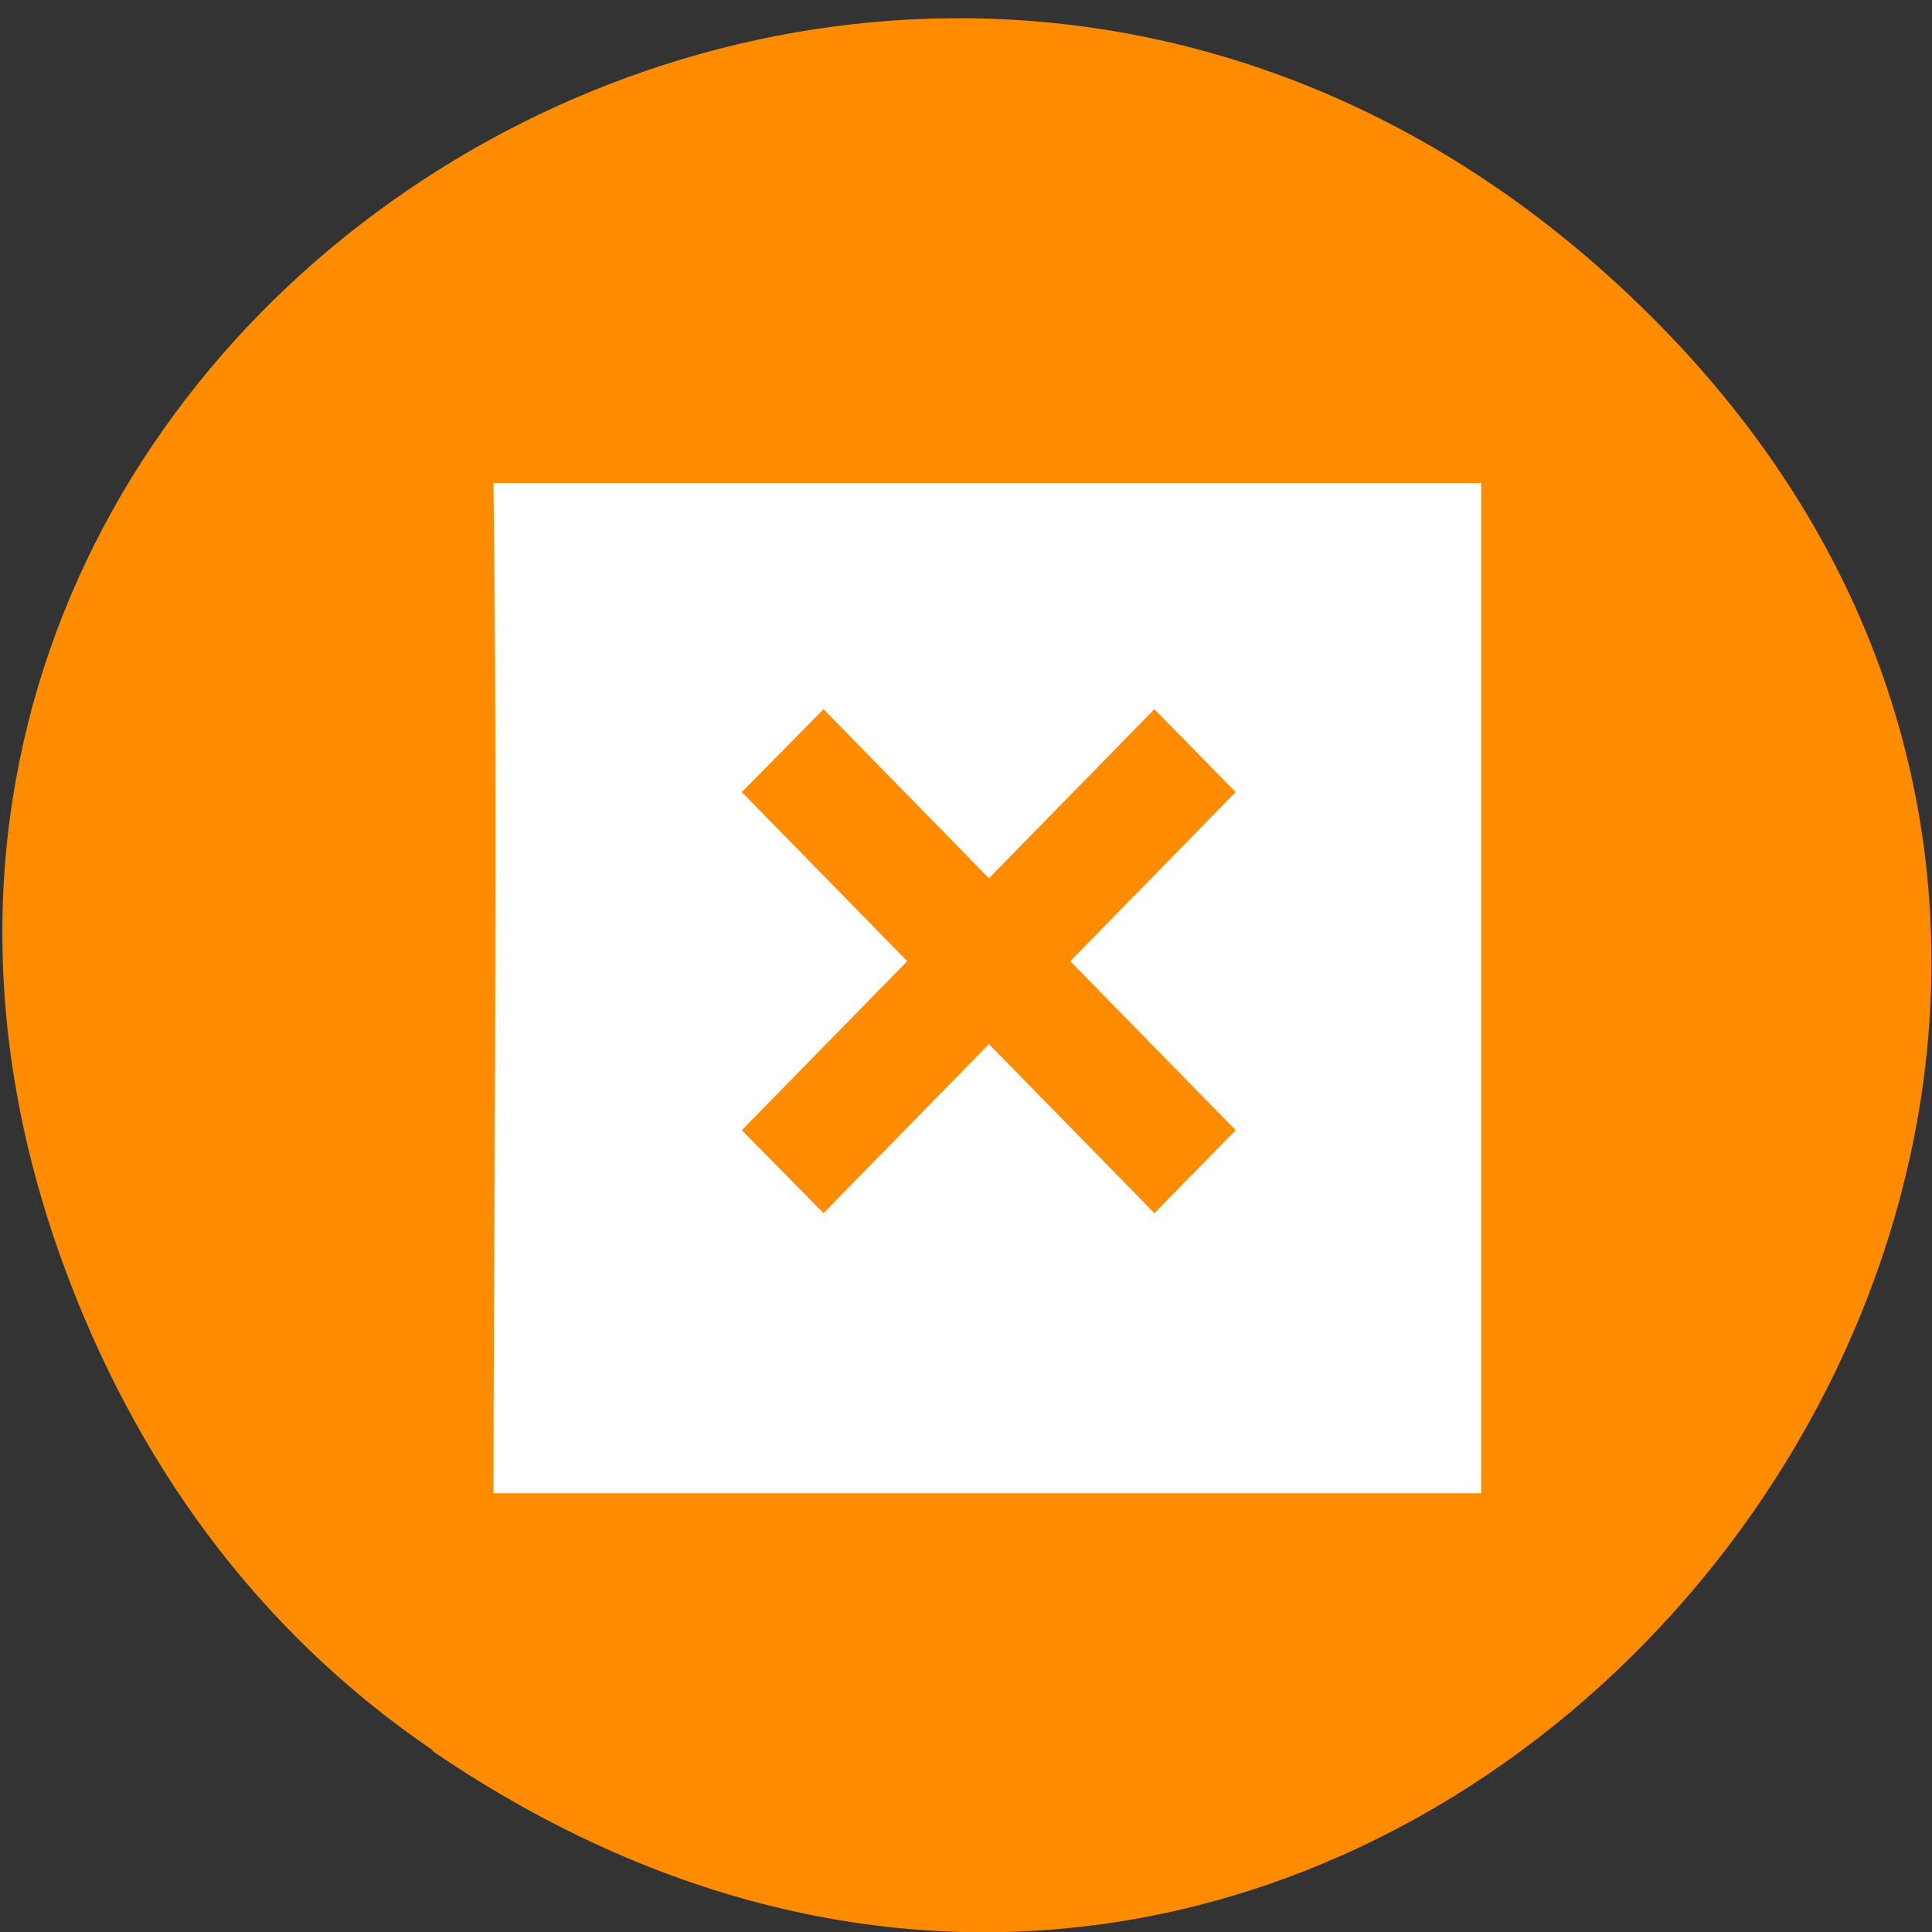 <svg xmlns="http://www.w3.org/2000/svg" viewBox="0 0 48 48"><rect x="0" y="0" width="48" height="48" fill="#333333" stroke="none"/><path d="m 10.74 43.5 c 24.1 16.43 49.84 -15.9 30.41 -35.51 c -18.3 -18.47 -48.1 -0.03 -39.6 23.36 c 1.77 4.88 4.78 9.13 9.21 12.14" style="fill:#ff8c00"/><path d="m 12.26 12 c 0.11 8.17 0 19.97 0 25.1 c 7.16 0 17.38 0 24.54 0 v -25.1 c -7.22 0 -18 0 -24.54 0 m 8.2 5.62 l 4.11 4.2 l 4.11 -4.2 l 2.02 2.06 l -4.11 4.2 l 4.11 4.2 l -2.02 2.06 l -4.11 -4.2 l -4.11 4.2 l -2.03 -2.06 l 4.11 -4.2 l -4.11 -4.2" style="fill:#fff"/></svg>